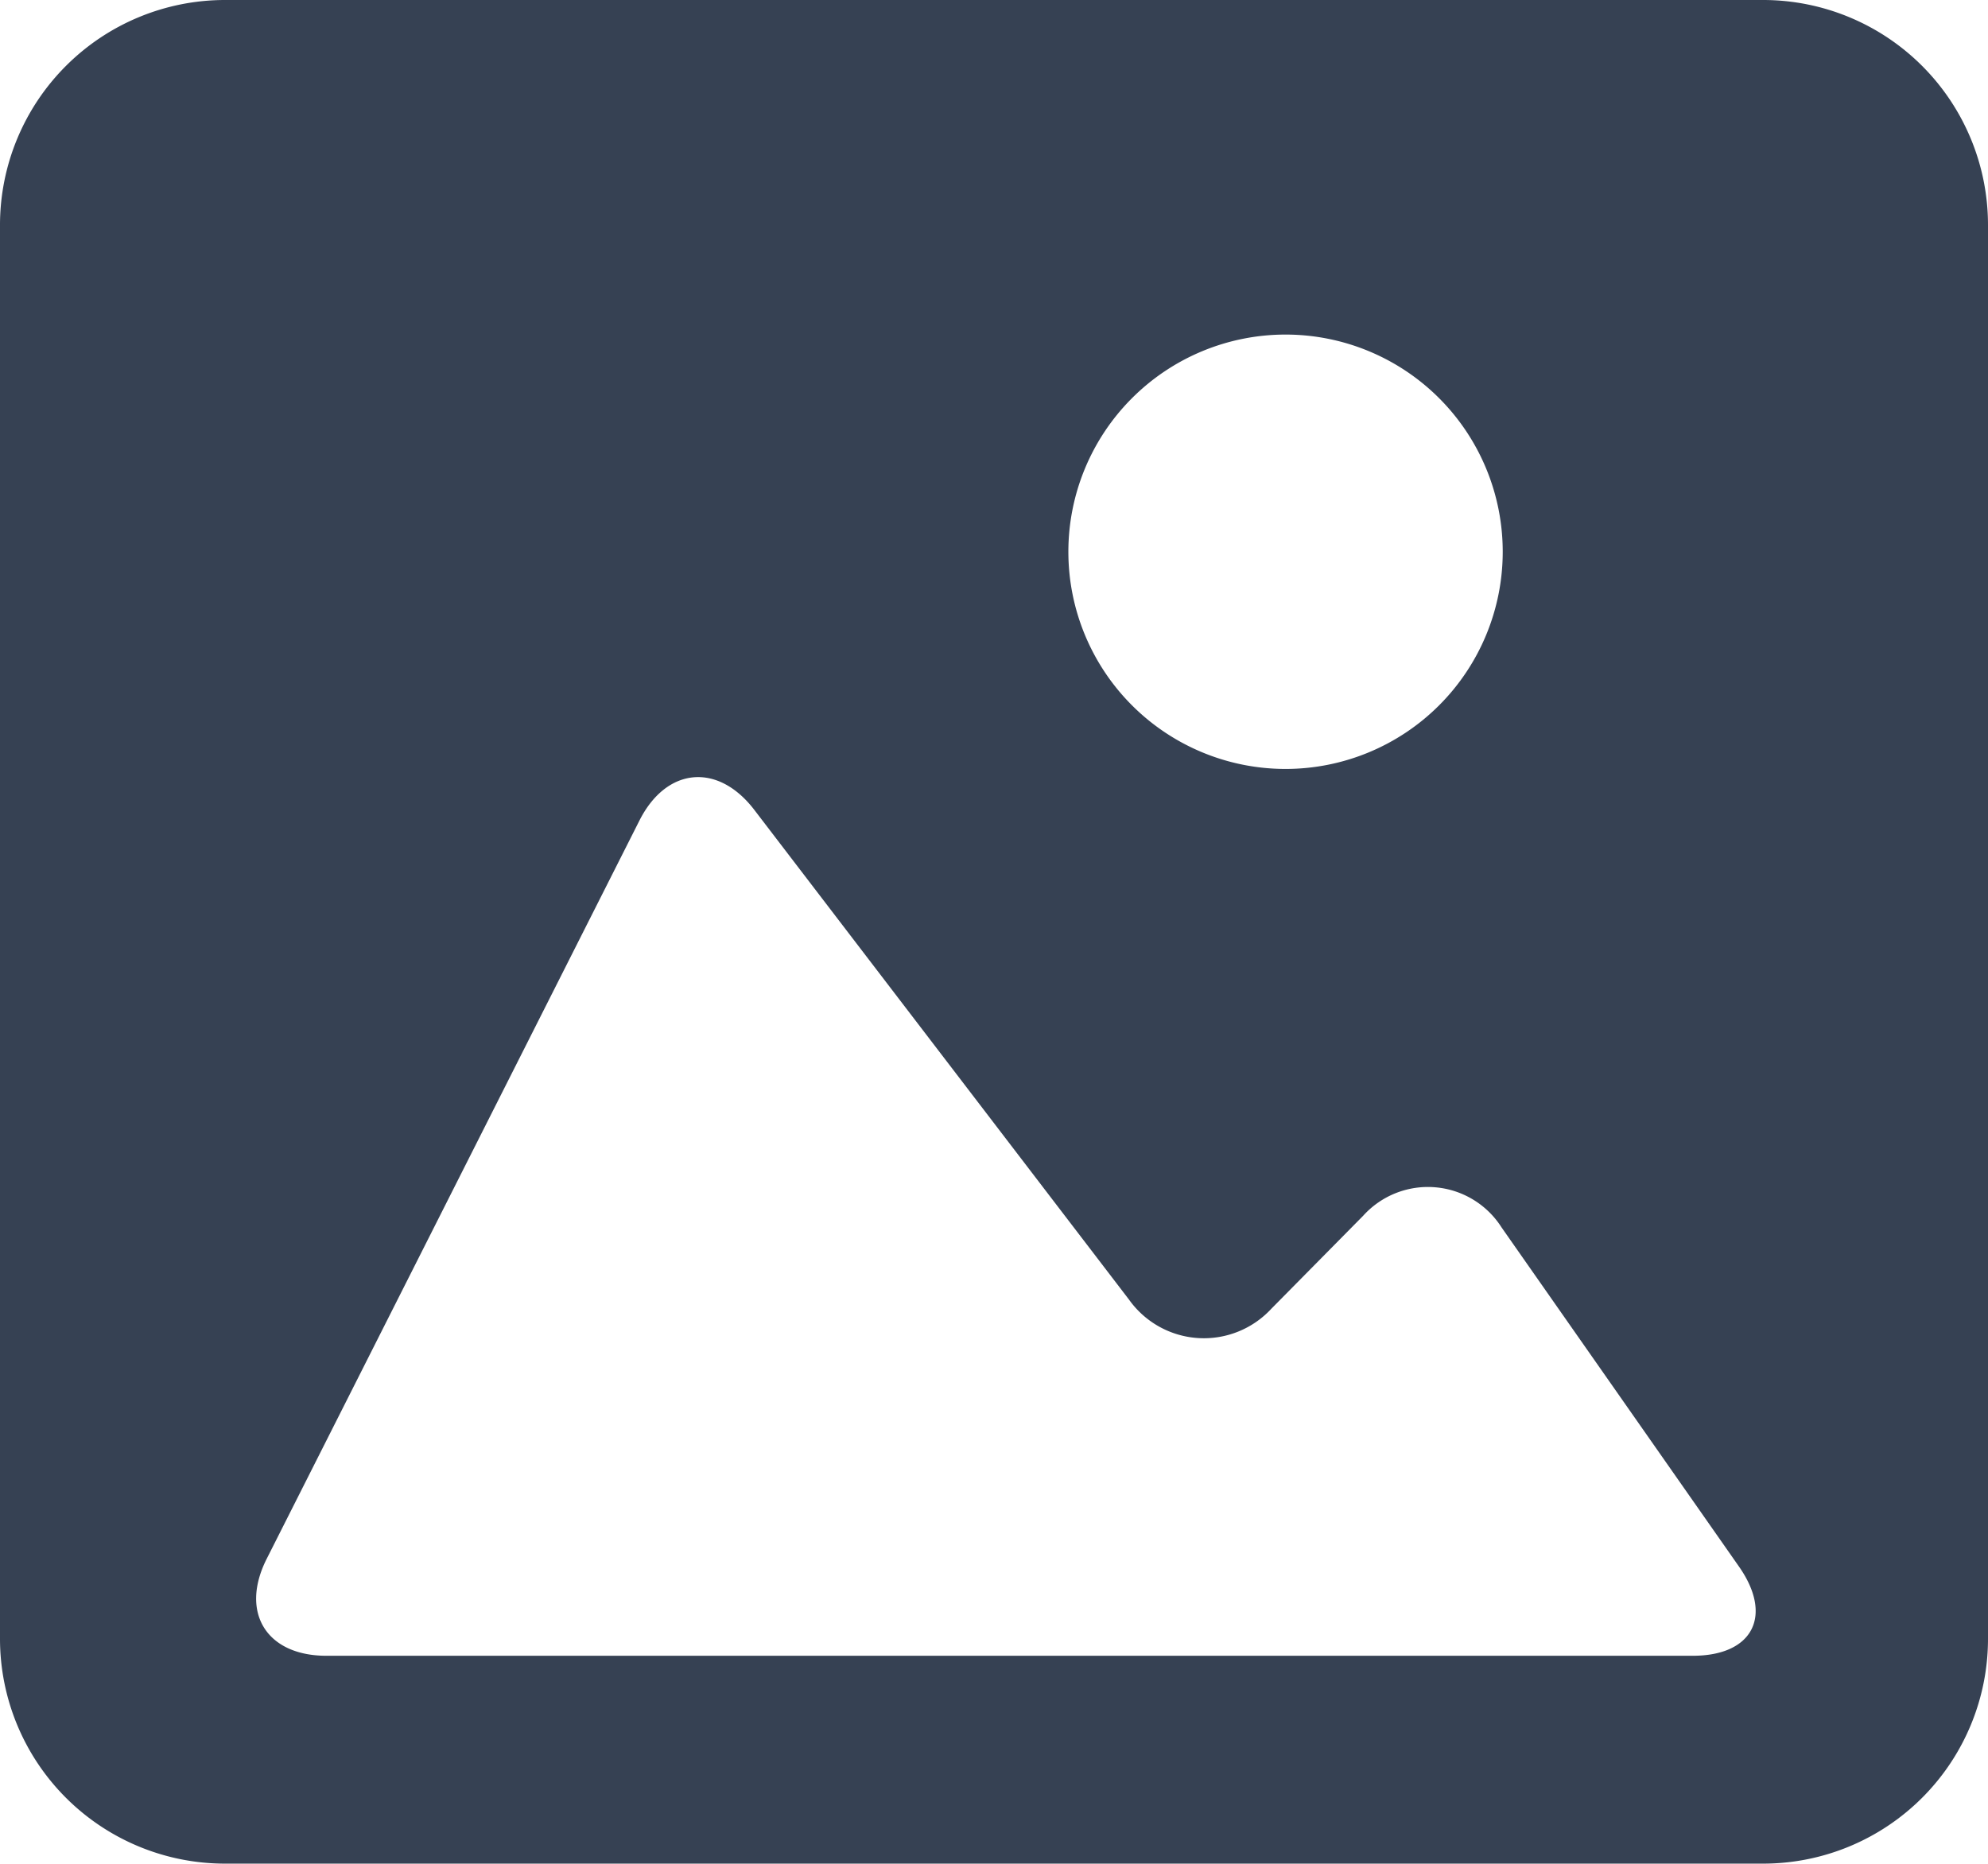 <svg id="insert-picture-icon" xmlns="http://www.w3.org/2000/svg" width="209.016" height="195.934" viewBox="0 0 209.016 195.934">
  <path id="Path_2242" data-name="Path 2242" d="M185.388,9.35H23.64A23.664,23.664,0,0,0,0,33V181.658a23.651,23.651,0,0,0,23.64,23.626H185.387a23.642,23.642,0,0,0,23.629-23.626V33A23.653,23.653,0,0,0,185.388,9.35ZM135.161,44.525a22.834,22.834,0,1,1-22.834,22.834A22.837,22.837,0,0,1,135.161,44.525Zm42.813,138.906H34.312c-6.306,0-9.115-4.563-6.272-10.192L67.227,95.623C70.066,90,75.477,89.493,79.309,94.5l39.4,51.494a9.66,9.66,0,0,0,14.963.947l9.64-9.761a9.176,9.176,0,0,1,14.572,1.233l24.961,35.655C186.457,179.241,184.28,183.431,177.974,183.431Z" transform="translate(0 -9.35)" fill="#364153"/>
</svg>
